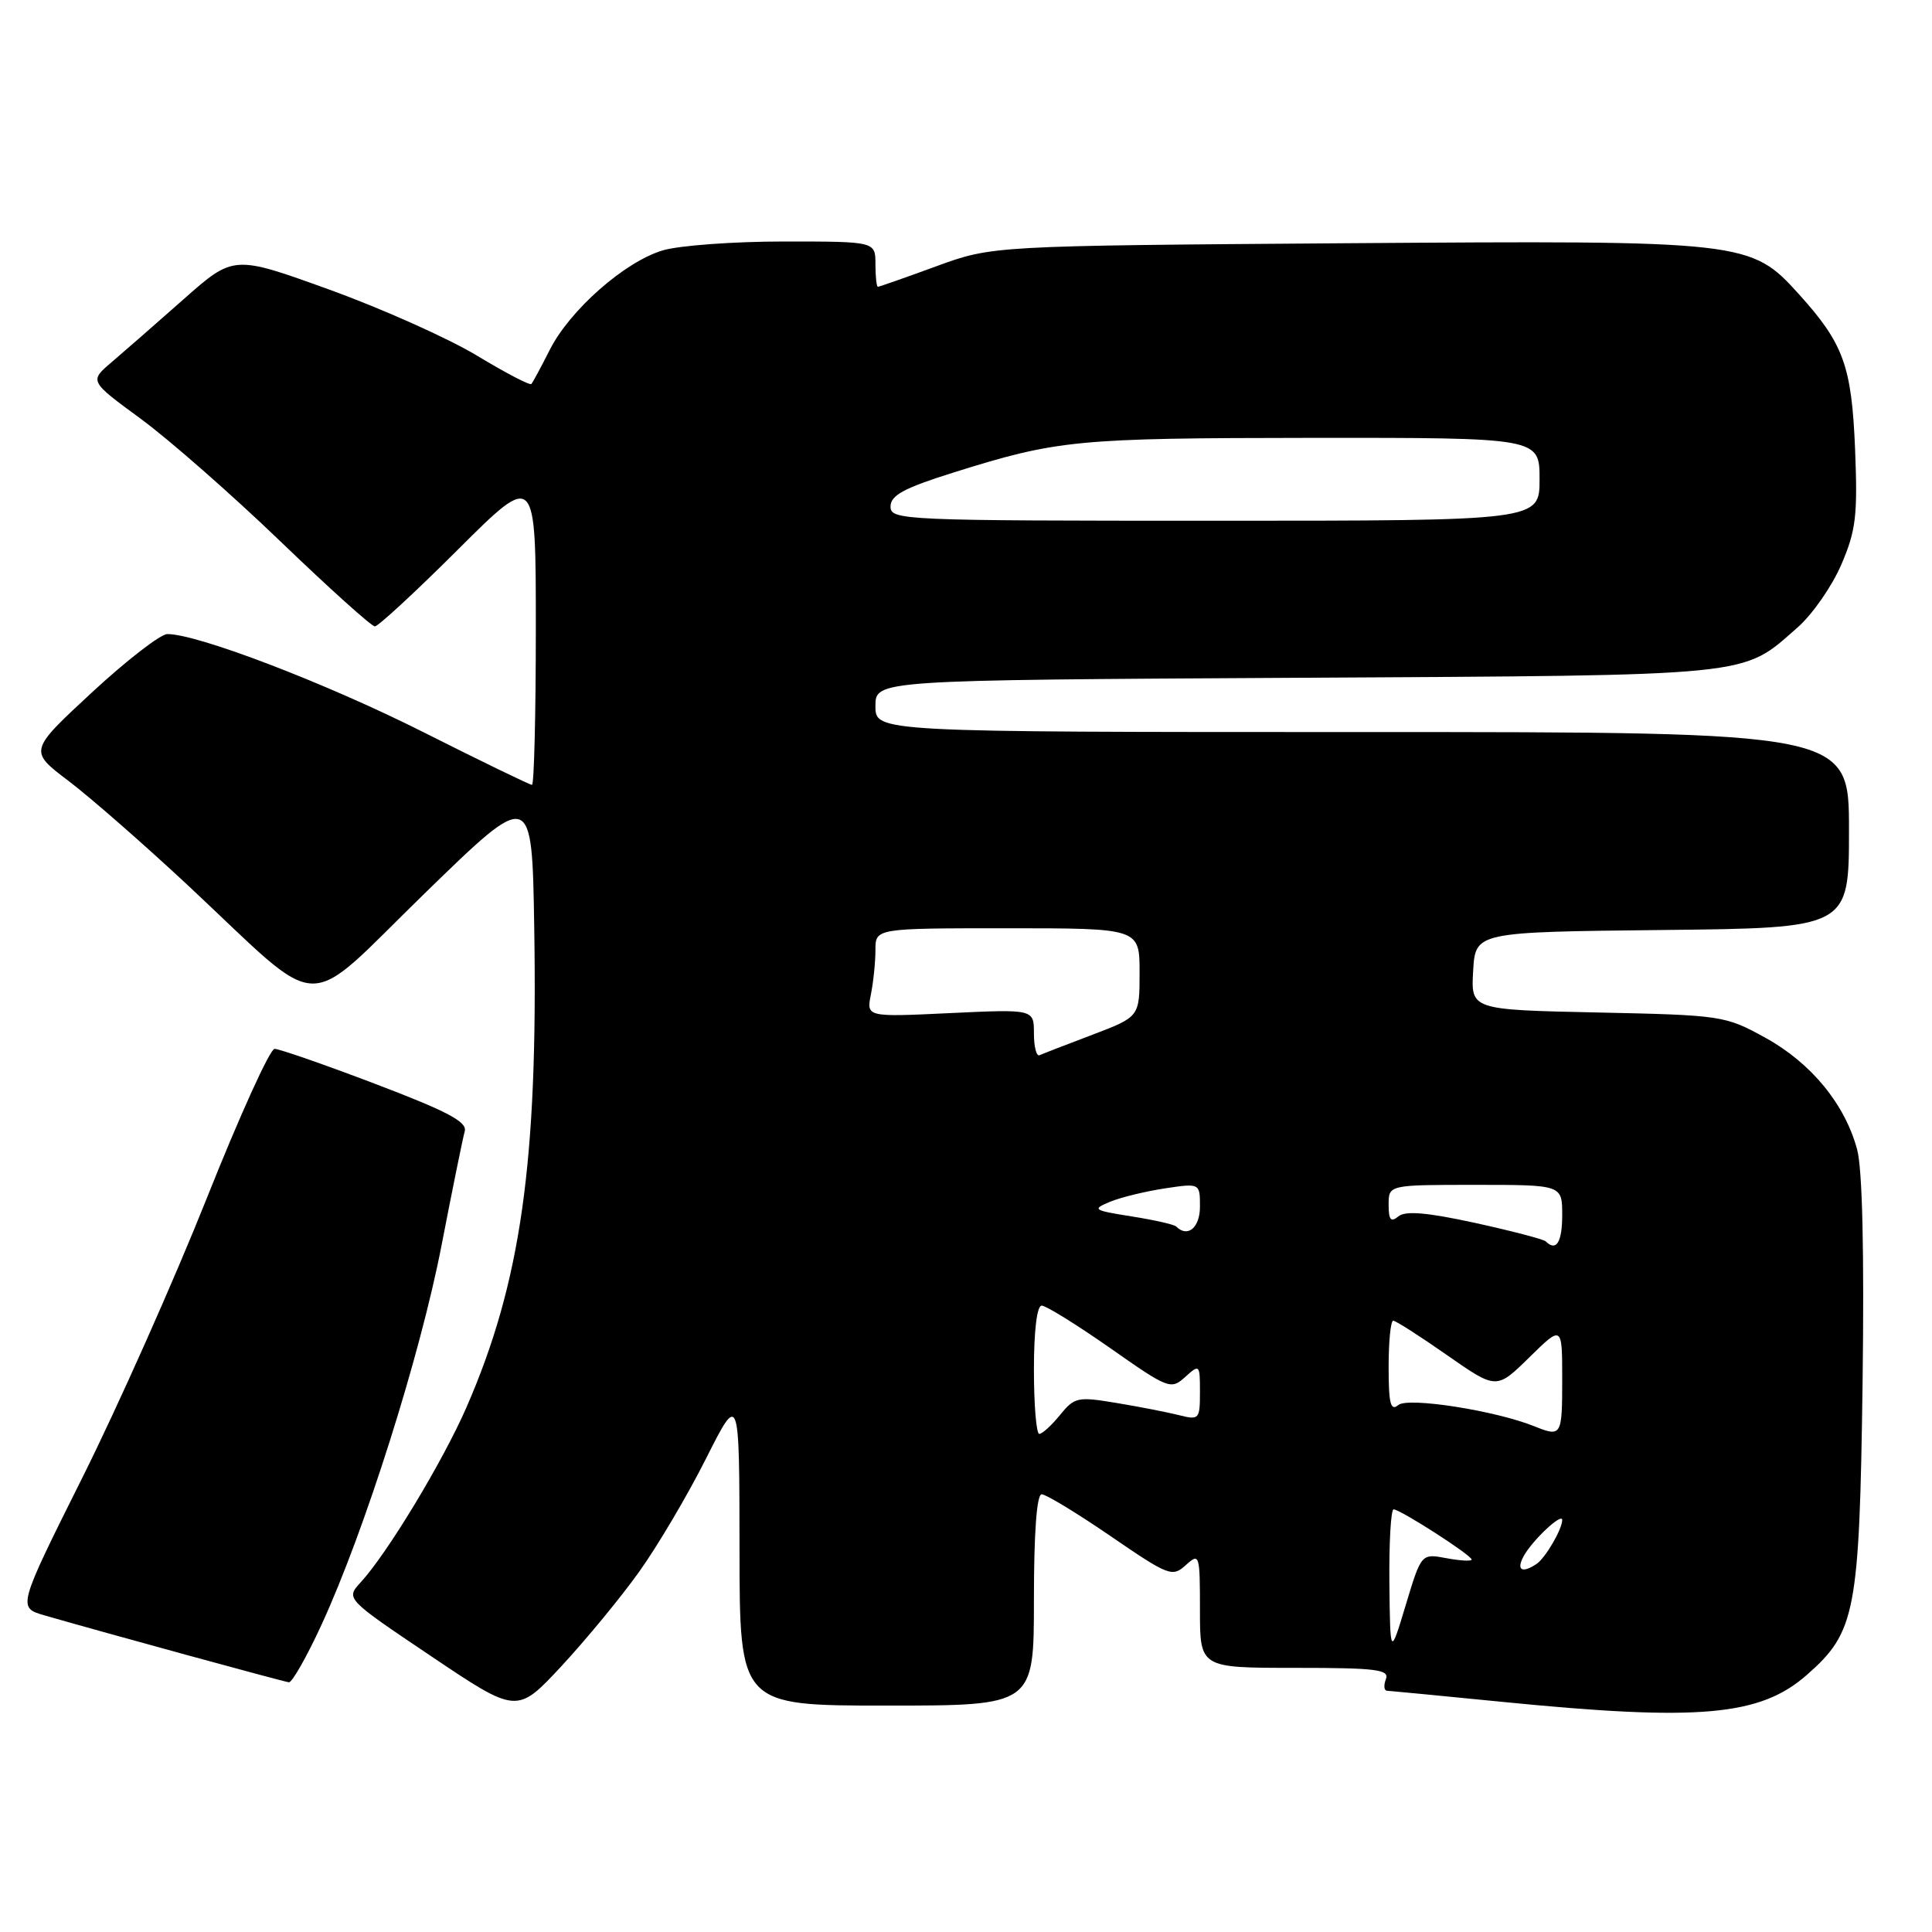 <?xml version="1.0" encoding="UTF-8" standalone="no"?>
<!DOCTYPE svg PUBLIC "-//W3C//DTD SVG 1.1//EN" "http://www.w3.org/Graphics/SVG/1.1/DTD/svg11.dtd" >
<svg xmlns="http://www.w3.org/2000/svg" xmlns:xlink="http://www.w3.org/1999/xlink" version="1.1" viewBox="0 0 256 256">
 <g >
 <path fill="currentColor"
d=" M 84.66 208.31 C 87.10 204.91 91.09 198.16 93.53 193.31 C 97.97 184.50 97.97 184.50 97.99 205.25 C 98.00 226.00 98.00 226.00 117.50 226.00 C 137.00 226.00 137.00 226.00 137.00 212.00 C 137.00 203.07 137.37 198.00 138.03 198.00 C 138.59 198.00 142.70 200.49 147.15 203.54 C 154.86 208.82 155.34 209.01 157.12 207.39 C 158.94 205.74 159.00 205.92 159.00 213.35 C 159.00 221.00 159.00 221.00 171.61 221.00 C 182.40 221.00 184.13 221.22 183.64 222.50 C 183.32 223.32 183.39 224.01 183.78 224.03 C 184.18 224.05 191.03 224.71 199.00 225.50 C 225.16 228.10 233.21 227.39 239.42 221.93 C 245.88 216.26 246.38 213.65 246.80 183.41 C 247.03 166.00 246.78 154.89 246.08 152.32 C 244.47 146.31 239.99 140.85 233.92 137.51 C 228.61 134.58 228.17 134.51 211.70 134.16 C 194.90 133.80 194.90 133.80 195.20 128.65 C 195.50 123.50 195.50 123.50 220.25 123.23 C 245.00 122.97 245.00 122.97 245.00 109.98 C 245.00 97.00 245.00 97.00 180.50 97.00 C 116.00 97.00 116.00 97.00 116.00 93.56 C 116.00 90.12 116.00 90.12 171.75 89.81 C 233.11 89.47 230.70 89.71 238.20 83.13 C 240.15 81.42 242.75 77.68 243.98 74.82 C 245.92 70.31 246.16 68.33 245.81 59.57 C 245.36 48.49 244.29 45.54 238.38 39.00 C 231.98 31.91 231.39 31.85 178.33 32.23 C 131.50 32.57 131.50 32.57 124.07 35.28 C 119.99 36.78 116.50 38.00 116.32 38.00 C 116.15 38.00 116.00 36.65 116.00 35.00 C 116.00 32.00 116.00 32.00 103.87 32.00 C 97.19 32.00 89.97 32.53 87.81 33.18 C 82.76 34.69 75.50 41.09 72.84 46.37 C 71.69 48.64 70.60 50.67 70.41 50.88 C 70.22 51.10 66.97 49.40 63.20 47.12 C 59.42 44.84 50.62 40.90 43.65 38.38 C 30.96 33.79 30.96 33.79 24.34 39.64 C 20.70 42.86 16.40 46.62 14.78 48.00 C 11.84 50.50 11.84 50.50 18.66 55.50 C 22.40 58.25 30.74 65.56 37.17 71.75 C 43.61 77.94 49.23 83.00 49.67 83.00 C 50.11 83.00 55.09 78.40 60.73 72.77 C 71.00 62.54 71.00 62.54 71.00 83.27 C 71.00 94.67 70.77 104.00 70.49 104.00 C 70.21 104.00 63.71 100.85 56.05 96.99 C 43.17 90.51 26.08 83.97 22.16 84.02 C 21.25 84.04 16.75 87.52 12.16 91.77 C 3.82 99.50 3.82 99.50 9.11 103.50 C 12.01 105.70 19.14 111.94 24.95 117.36 C 43.32 134.53 39.79 134.41 56.26 118.39 C 70.50 104.53 70.50 104.53 70.79 123.02 C 71.29 153.96 69.02 169.96 61.80 186.50 C 58.65 193.70 51.32 205.83 47.79 209.67 C 45.80 211.84 45.80 211.84 57.15 219.47 C 68.50 227.10 68.50 227.10 74.37 220.80 C 77.59 217.33 82.23 211.71 84.66 208.31 Z  M 42.62 215.25 C 48.34 202.82 55.69 179.59 58.51 165.00 C 59.95 157.57 61.33 150.78 61.58 149.90 C 61.93 148.66 59.32 147.27 49.77 143.64 C 43.02 141.07 37.00 138.98 36.38 138.98 C 35.77 138.99 31.73 147.89 27.41 158.75 C 23.08 169.61 15.67 186.27 10.93 195.76 C 2.32 213.01 2.32 213.01 5.91 214.05 C 13.84 216.34 37.55 222.83 38.28 222.91 C 38.70 222.96 40.66 219.51 42.62 215.25 Z  M 184.10 209.75 C 184.05 204.39 184.30 200.00 184.66 200.00 C 185.54 200.00 195.00 206.08 195.00 206.65 C 195.00 206.89 193.50 206.81 191.67 206.47 C 188.33 205.84 188.33 205.84 186.27 212.67 C 184.21 219.50 184.21 219.50 184.10 209.75 Z  M 201.87 206.24 C 202.99 204.15 207.00 200.37 207.00 201.41 C 207.00 202.63 204.76 206.46 203.60 207.23 C 201.68 208.51 200.90 208.06 201.87 206.24 Z  M 137.00 181.50 C 137.00 176.32 137.40 173.00 138.03 173.00 C 138.60 173.00 142.67 175.53 147.08 178.61 C 154.83 184.05 155.15 184.17 157.04 182.46 C 158.95 180.73 159.00 180.78 159.00 184.45 C 159.00 188.06 158.89 188.19 156.25 187.52 C 154.74 187.14 151.03 186.41 148.00 185.91 C 142.80 185.04 142.39 185.12 140.46 187.49 C 139.34 188.87 138.10 190.00 137.71 190.00 C 137.32 190.00 137.00 186.18 137.00 181.50 Z  M 203.31 188.99 C 198.15 186.91 186.58 185.10 185.29 186.17 C 184.26 187.03 184.00 186.01 184.00 181.12 C 184.00 177.76 184.27 175.00 184.61 175.00 C 184.95 175.00 188.16 177.06 191.75 179.57 C 198.29 184.13 198.29 184.13 202.64 179.86 C 207.00 175.58 207.00 175.58 207.00 182.79 C 207.00 190.28 206.91 190.44 203.31 188.99 Z  M 204.82 164.49 C 204.54 164.21 200.32 163.11 195.45 162.04 C 189.06 160.65 186.22 160.41 185.29 161.18 C 184.29 162.00 184.00 161.65 184.00 159.62 C 184.00 157.00 184.00 157.00 195.50 157.00 C 207.00 157.00 207.00 157.00 207.00 161.00 C 207.00 164.61 206.21 165.88 204.82 164.49 Z  M 155.85 162.52 C 155.59 162.25 152.92 161.65 149.94 161.18 C 144.84 160.37 144.66 160.25 147.09 159.24 C 148.52 158.65 151.78 157.86 154.34 157.47 C 159.00 156.77 159.00 156.77 159.00 159.89 C 159.00 162.68 157.37 164.04 155.85 162.52 Z  M 137.00 136.94 C 137.00 133.72 137.00 133.72 125.90 134.24 C 114.80 134.77 114.80 134.77 115.40 131.76 C 115.73 130.10 116.00 127.46 116.00 125.88 C 116.00 123.00 116.00 123.00 133.50 123.00 C 151.00 123.00 151.00 123.00 151.00 128.87 C 151.00 134.73 151.00 134.73 144.75 137.11 C 141.31 138.41 138.16 139.63 137.75 139.82 C 137.34 140.01 137.00 138.72 137.00 136.94 Z  M 118.00 67.12 C 118.00 65.64 119.76 64.68 126.25 62.64 C 140.14 58.28 142.53 58.05 173.75 58.02 C 204.00 58.00 204.00 58.00 204.00 63.50 C 204.00 69.00 204.00 69.00 161.00 69.00 C 119.56 69.00 118.00 68.93 118.00 67.12 Z "/>
</g>
</svg>